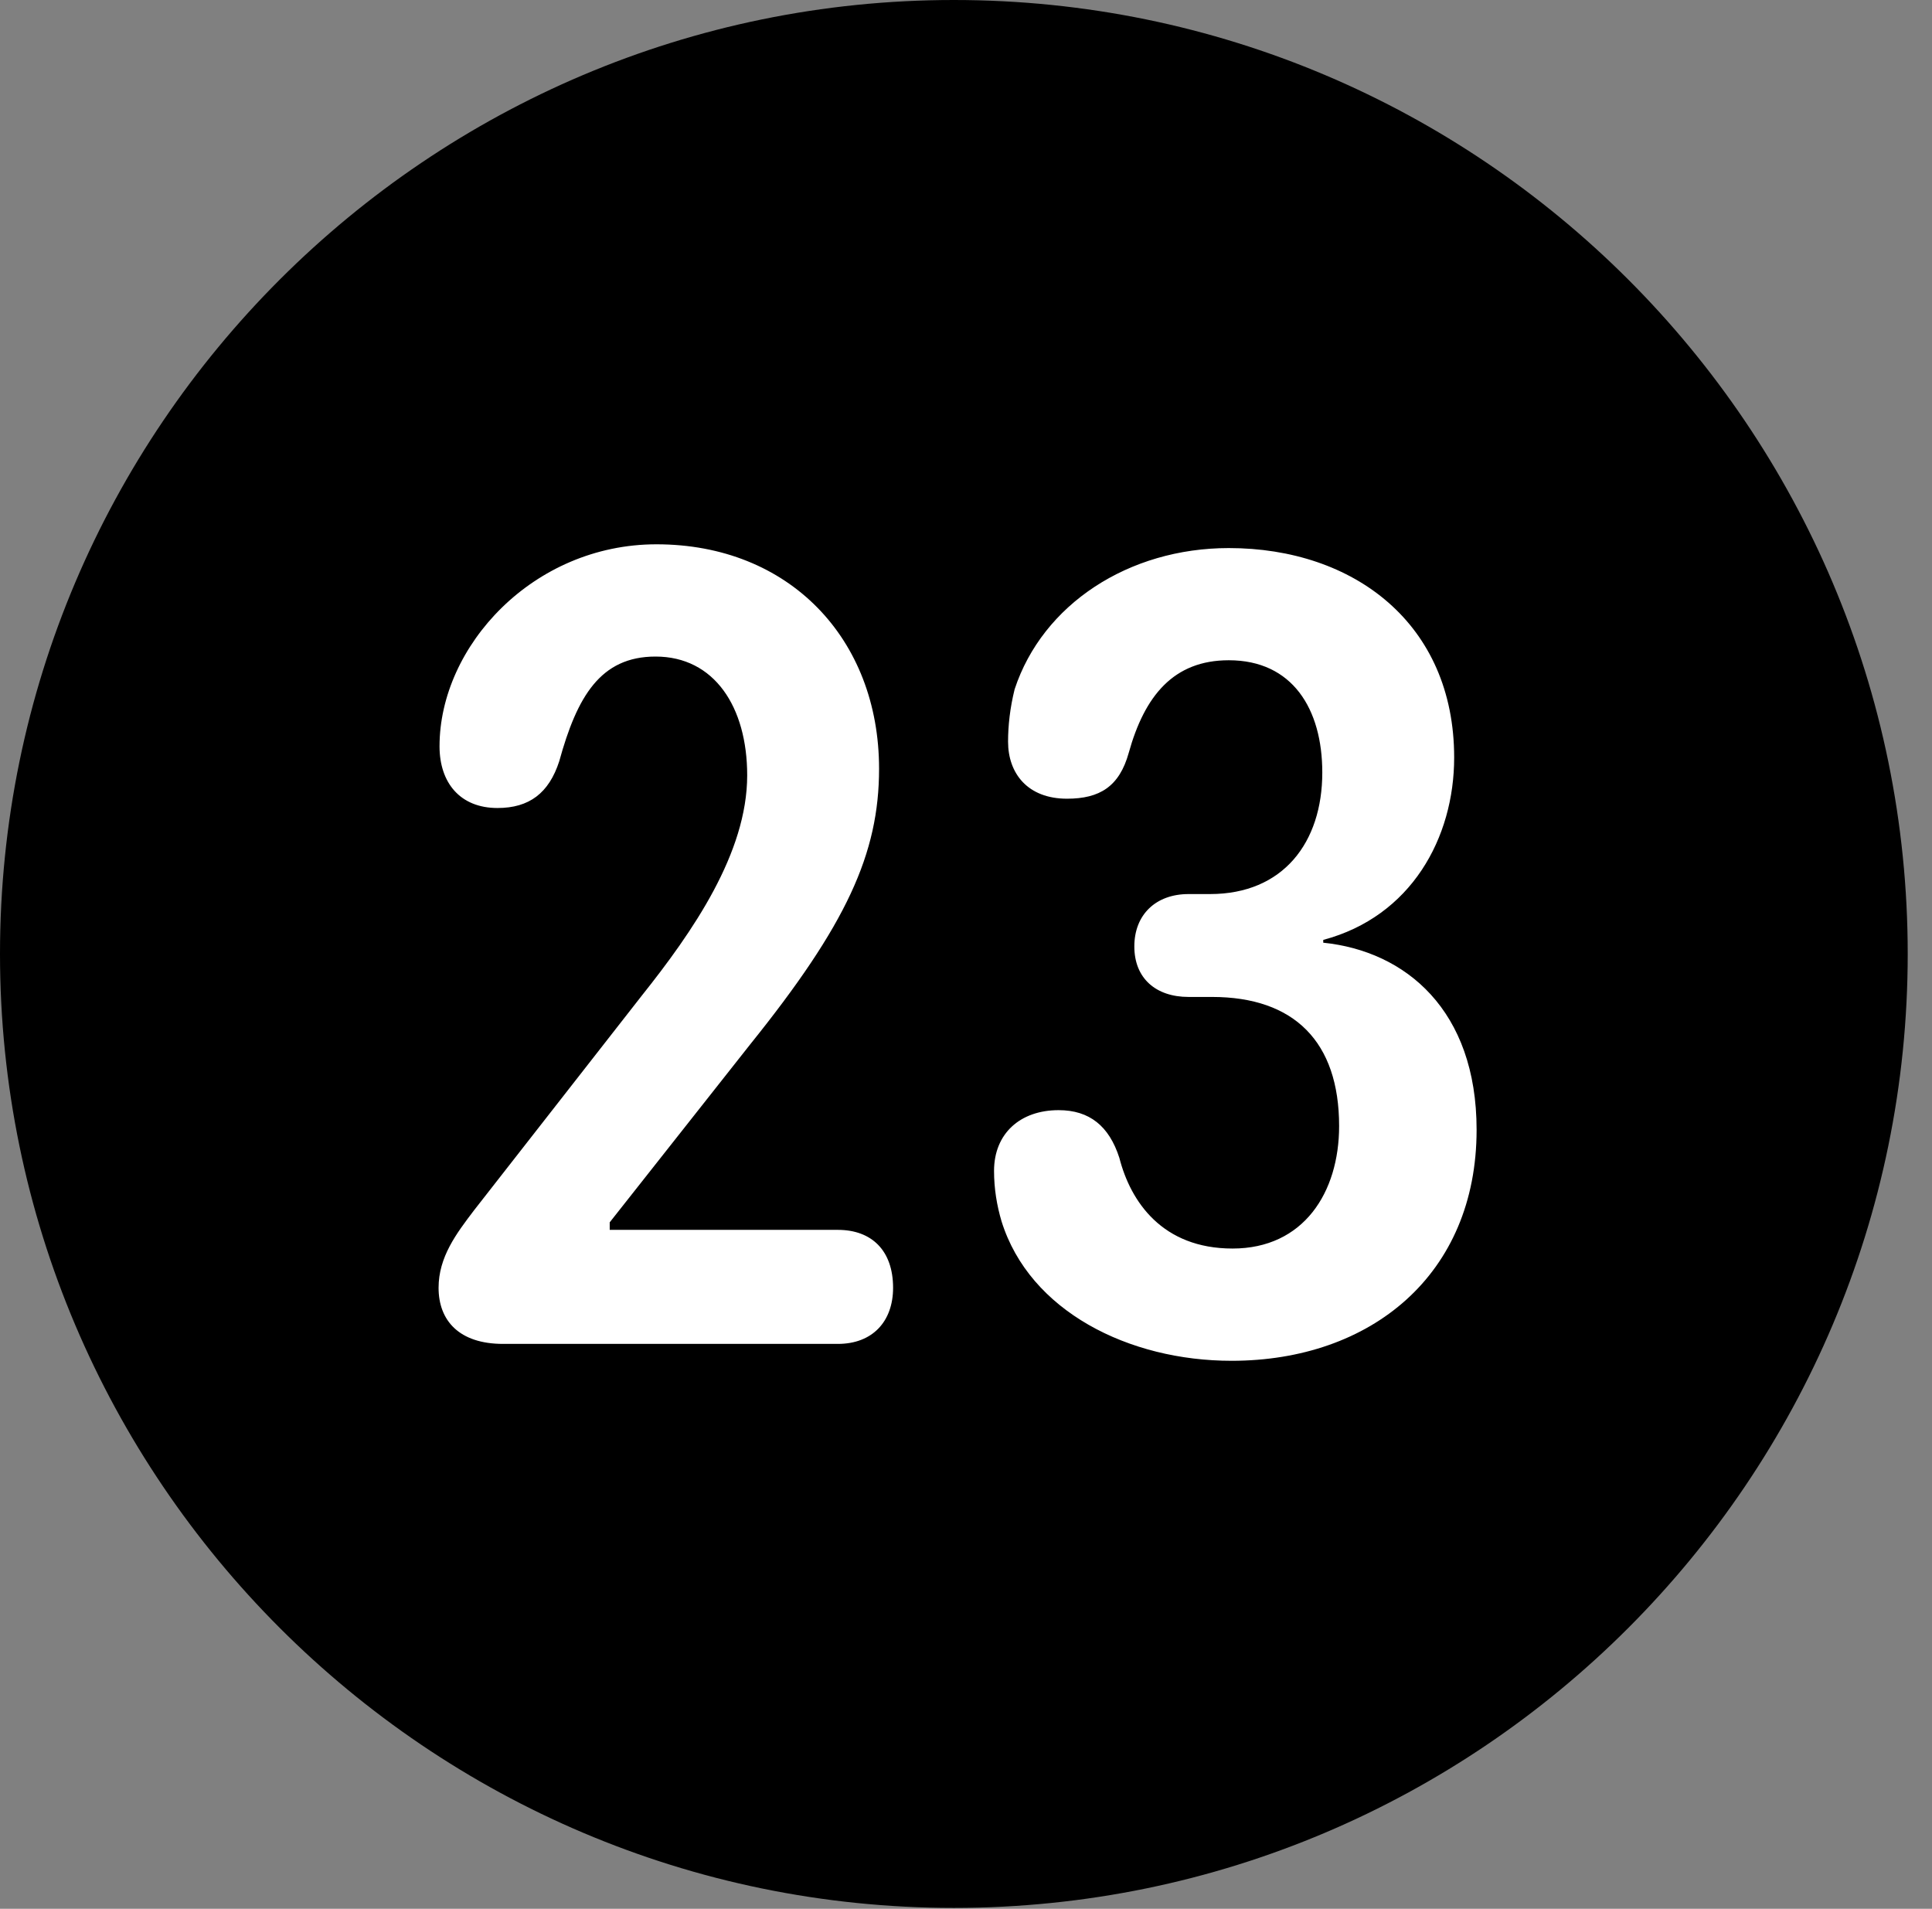 <svg version="1.1" xmlns="http://www.w3.org/2000/svg" xmlns:xlink="http://www.w3.org/1999/xlink" viewBox="0 0 28.246 27.904">
 <rect x="0" y="0" width="28.246" height="27.904" fill="#808080" stroke="none"/>
 <g>
  
  <path d="M13.945 27.891C21.643 27.891 27.891 21.629 27.891 13.945C27.891 6.248 21.643 0 13.945 0C6.262 0 0 6.248 0 13.945C0 21.629 6.262 27.891 13.945 27.891Z" style="fill:hsl(0 0 0/0.85)"></path>
  <path d="M7.355 19.646C6.713 19.646 6.412 19.305 6.412 18.826C6.412 18.375 6.672 18.033 6.932 17.691L9.379 14.56C10.131 13.617 10.924 12.469 10.924 11.334C10.924 10.336 10.445 9.598 9.584 9.598C8.777 9.598 8.436 10.185 8.176 11.129C8.025 11.594 7.738 11.812 7.273 11.812C6.727 11.812 6.426 11.443 6.426 10.91C6.426 9.447 7.793 7.957 9.598 7.957C11.539 7.957 12.852 9.338 12.852 11.238C12.852 12.482 12.373 13.521 10.965 15.271L8.914 17.869L8.914 17.979L12.25 17.979C12.742 17.979 13.057 18.279 13.057 18.826C13.057 19.318 12.756 19.646 12.25 19.646ZM18.006 19.893C16.502 19.893 15.053 19.168 14.643 17.855C14.574 17.623 14.533 17.377 14.533 17.117C14.533 16.57 14.916 16.229 15.477 16.229C15.928 16.229 16.215 16.461 16.365 16.926C16.529 17.568 16.994 18.252 18.02 18.252C19.059 18.252 19.578 17.432 19.578 16.461C19.578 15.23 18.922 14.574 17.719 14.574L17.377 14.574C16.898 14.574 16.584 14.301 16.584 13.836C16.584 13.371 16.898 13.07 17.377 13.07L17.691 13.07C18.758 13.07 19.332 12.318 19.332 11.293C19.332 10.363 18.895 9.652 17.965 9.652C17.158 9.652 16.734 10.172 16.502 11.006C16.365 11.498 16.078 11.676 15.6 11.676C15.025 11.676 14.738 11.307 14.738 10.842C14.738 10.609 14.766 10.35 14.834 10.076C15.244 8.832 16.502 8.012 17.965 8.012C19.797 8.012 21.26 9.119 21.26 11.074C21.26 12.25 20.631 13.398 19.346 13.74L19.346 13.781C20.549 13.904 21.588 14.766 21.588 16.516C21.588 18.635 20.043 19.893 18.006 19.893Z" style="fill:white"></path>
 </g>
</svg>